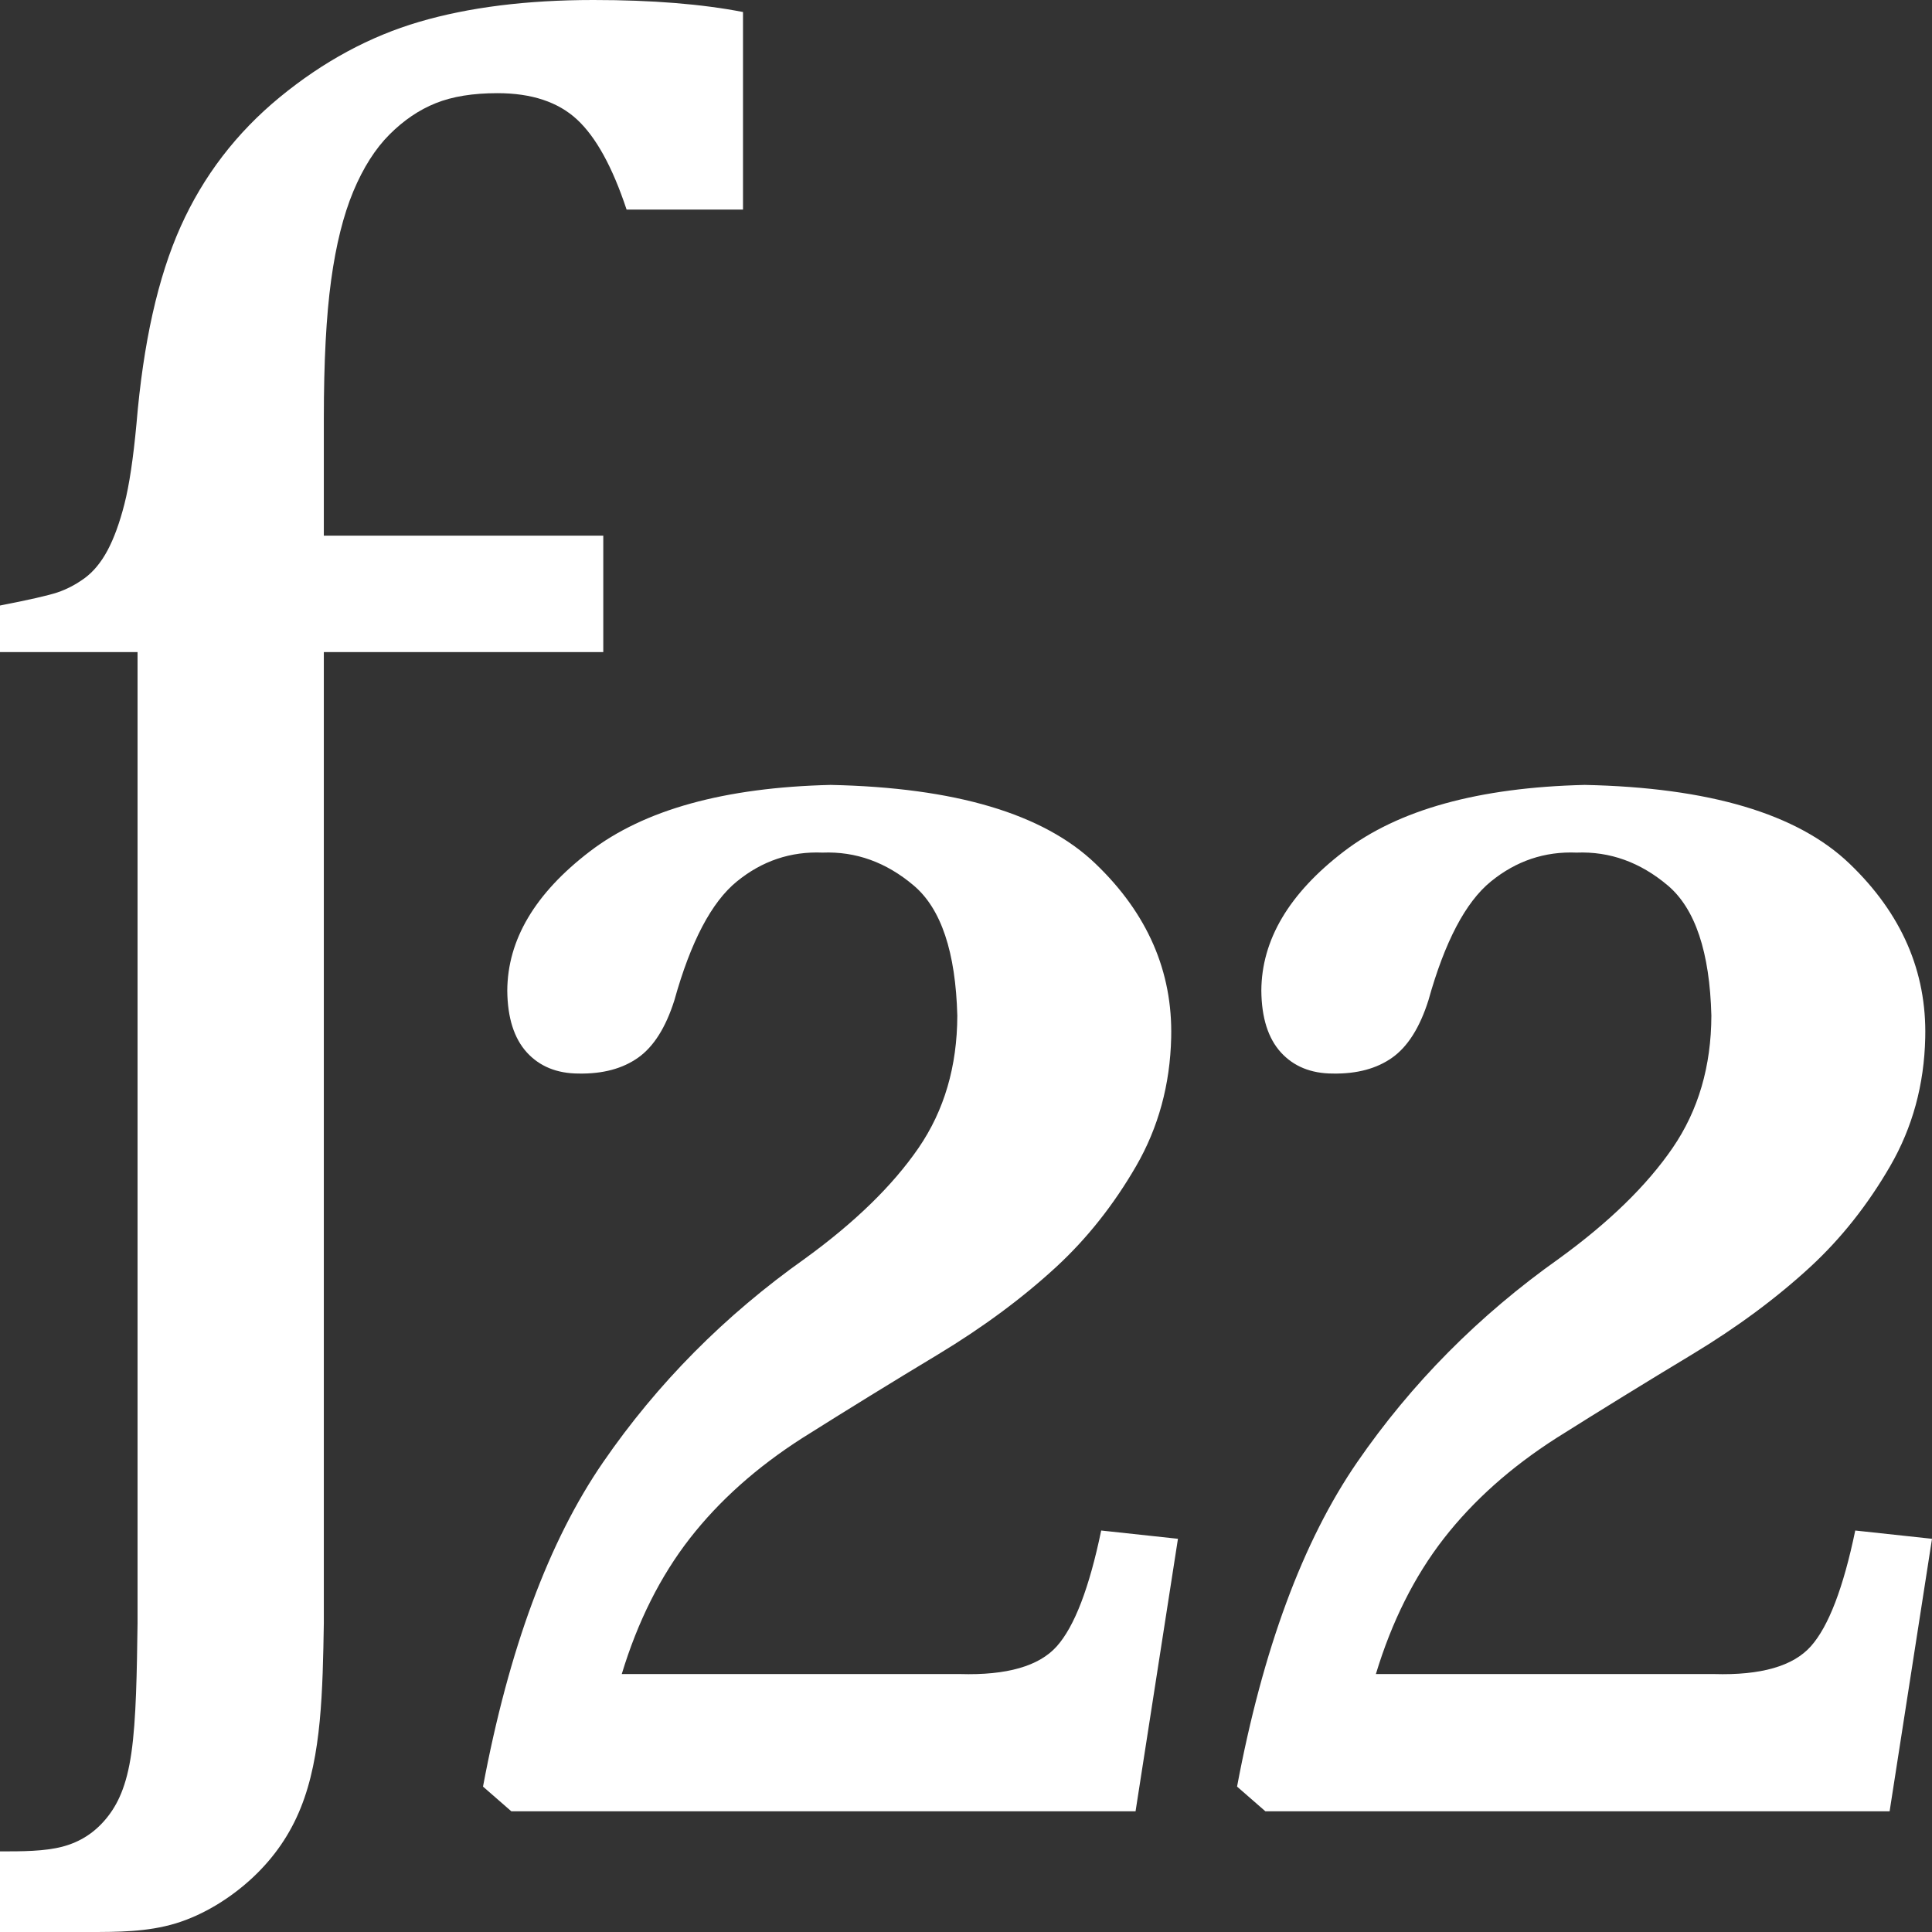<?xml version="1.0" encoding="utf-8"?>
<!-- Generator: Adobe Illustrator 19.0.0, SVG Export Plug-In . SVG Version: 6.00 Build 0)  -->
<svg version="1.1" id="XMLID_2_" xmlns="http://www.w3.org/2000/svg" xmlns:xlink="http://www.w3.org/1999/xlink" x="0px" y="0px"
	 viewBox="0 0 31.996 31.996" enable-background="new 0 0 31.996 31.996" xml:space="preserve">
<rect x="0" y="0" width="31.996" height="31.996" fill="#333333" stroke="none"/>
<g id="img_x5F_func22">
	<path id="XMLID_120_" fill="#FFFFFF" d="M18.237,25.347c-0.197,0.949-0.442,1.588-0.735,1.917c-0.293,0.329-0.828,0.483-1.604,0.46
		h-5.601c0.264-0.871,0.64-1.62,1.127-2.246c0.488-0.626,1.109-1.18,1.864-1.663c0.751-0.473,1.499-0.934,2.245-1.383
		c0.746-0.45,1.399-0.934,1.961-1.452c0.51-0.471,0.95-1.027,1.32-1.666c0.37-0.64,0.564-1.35,0.582-2.129
		c0.026-1.095-0.392-2.056-1.254-2.882c-0.862-0.827-2.324-1.261-4.386-1.304c-1.756,0.042-3.086,0.41-3.991,1.104
		c-0.906,0.694-1.36,1.462-1.364,2.304c0.004,0.448,0.112,0.788,0.323,1.021c0.211,0.232,0.498,0.35,0.859,0.351
		c0.4,0.007,0.728-0.081,0.985-0.263c0.257-0.182,0.457-0.498,0.6-0.949c0.271-0.972,0.616-1.628,1.035-1.969
		c0.418-0.341,0.892-0.5,1.419-0.478c0.552-0.022,1.055,0.16,1.509,0.544c0.455,0.384,0.695,1.102,0.723,2.155
		c-0.002,0.84-0.216,1.571-0.642,2.192c-0.426,0.62-1.052,1.231-1.88,1.832c-1.331,0.943-2.446,2.068-3.344,3.373
		c-0.899,1.306-1.562,3.096-1.989,5.372l0.469,0.409h10.338l0.702-4.513L18.237,25.347"/>
	<path id="XMLID_119_" fill="#FFFFFF" d="M30.725,25.347c-0.197,0.949-0.442,1.588-0.735,1.917c-0.293,0.329-0.827,0.483-1.604,0.46
		h-5.6c0.264-0.871,0.639-1.62,1.126-2.246c0.488-0.626,1.109-1.18,1.864-1.663c0.751-0.473,1.5-0.934,2.245-1.383
		c0.746-0.45,1.399-0.934,1.961-1.452c0.51-0.471,0.95-1.027,1.32-1.666c0.371-0.64,0.565-1.35,0.582-2.129
		c0.026-1.095-0.392-2.056-1.254-2.882c-0.862-0.827-2.324-1.261-4.386-1.304c-1.756,0.042-3.086,0.41-3.991,1.104
		c-0.905,0.694-1.36,1.462-1.364,2.304c0.004,0.448,0.112,0.788,0.323,1.021c0.211,0.232,0.498,0.35,0.859,0.351
		c0.4,0.007,0.728-0.081,0.985-0.263c0.257-0.182,0.457-0.498,0.6-0.949c0.271-0.972,0.616-1.628,1.035-1.969
		c0.419-0.341,0.892-0.5,1.419-0.478c0.552-0.022,1.055,0.16,1.51,0.544c0.454,0.384,0.695,1.102,0.722,2.155
		c-0.002,0.84-0.216,1.571-0.642,2.192c-0.425,0.62-1.052,1.231-1.88,1.832c-1.331,0.943-2.445,2.068-3.344,3.373
		c-0.899,1.306-1.562,3.096-1.989,5.372l0.469,0.409h10.338l0.702-4.513L30.725,25.347"/>
	<path id="XMLID_118_" fill="#FFFFFF" d="M5.363,26.881c-0.009,0.55-0.019,1.101-0.068,1.62c-0.05,0.519-0.14,1.007-0.316,1.442
		c-0.175,0.435-0.436,0.816-0.792,1.15c-0.356,0.333-0.808,0.618-1.279,0.761c-0.47,0.142-0.959,0.142-1.447,0.142H0v-1.335
		c0.366,0,0.733,0,1.033-0.078c0.3-0.079,0.535-0.235,0.726-0.466c0.19-0.231,0.338-0.536,0.417-1.088
		c0.08-0.552,0.091-1.35,0.102-2.148V10.799H0v-0.771c0.478-0.093,0.795-0.165,0.952-0.217c0.157-0.053,0.307-0.132,0.452-0.238
		c0.145-0.107,0.27-0.259,0.377-0.458c0.106-0.199,0.2-0.455,0.28-0.769c0.08-0.313,0.146-0.755,0.199-1.325
		c0.112-1.342,0.356-2.432,0.732-3.269C3.368,2.914,3.915,2.2,4.634,1.609c0.719-0.59,1.488-1.006,2.308-1.247
		C7.761,0.121,8.724,0,9.828,0c0.973,0,1.798,0.067,2.477,0.199v3.272h-1.928c-0.233-0.703-0.506-1.2-0.82-1.491
		C9.244,1.689,8.804,1.543,8.238,1.543c-0.406,0-0.747,0.055-1.022,0.166c-0.275,0.11-0.53,0.283-0.765,0.518
		s-0.435,0.549-0.6,0.943C5.687,3.564,5.564,4.054,5.484,4.64C5.403,5.227,5.363,5.99,5.363,6.93v1.941h4.628v1.928H5.363V26.881"/>
</g>
</svg>
